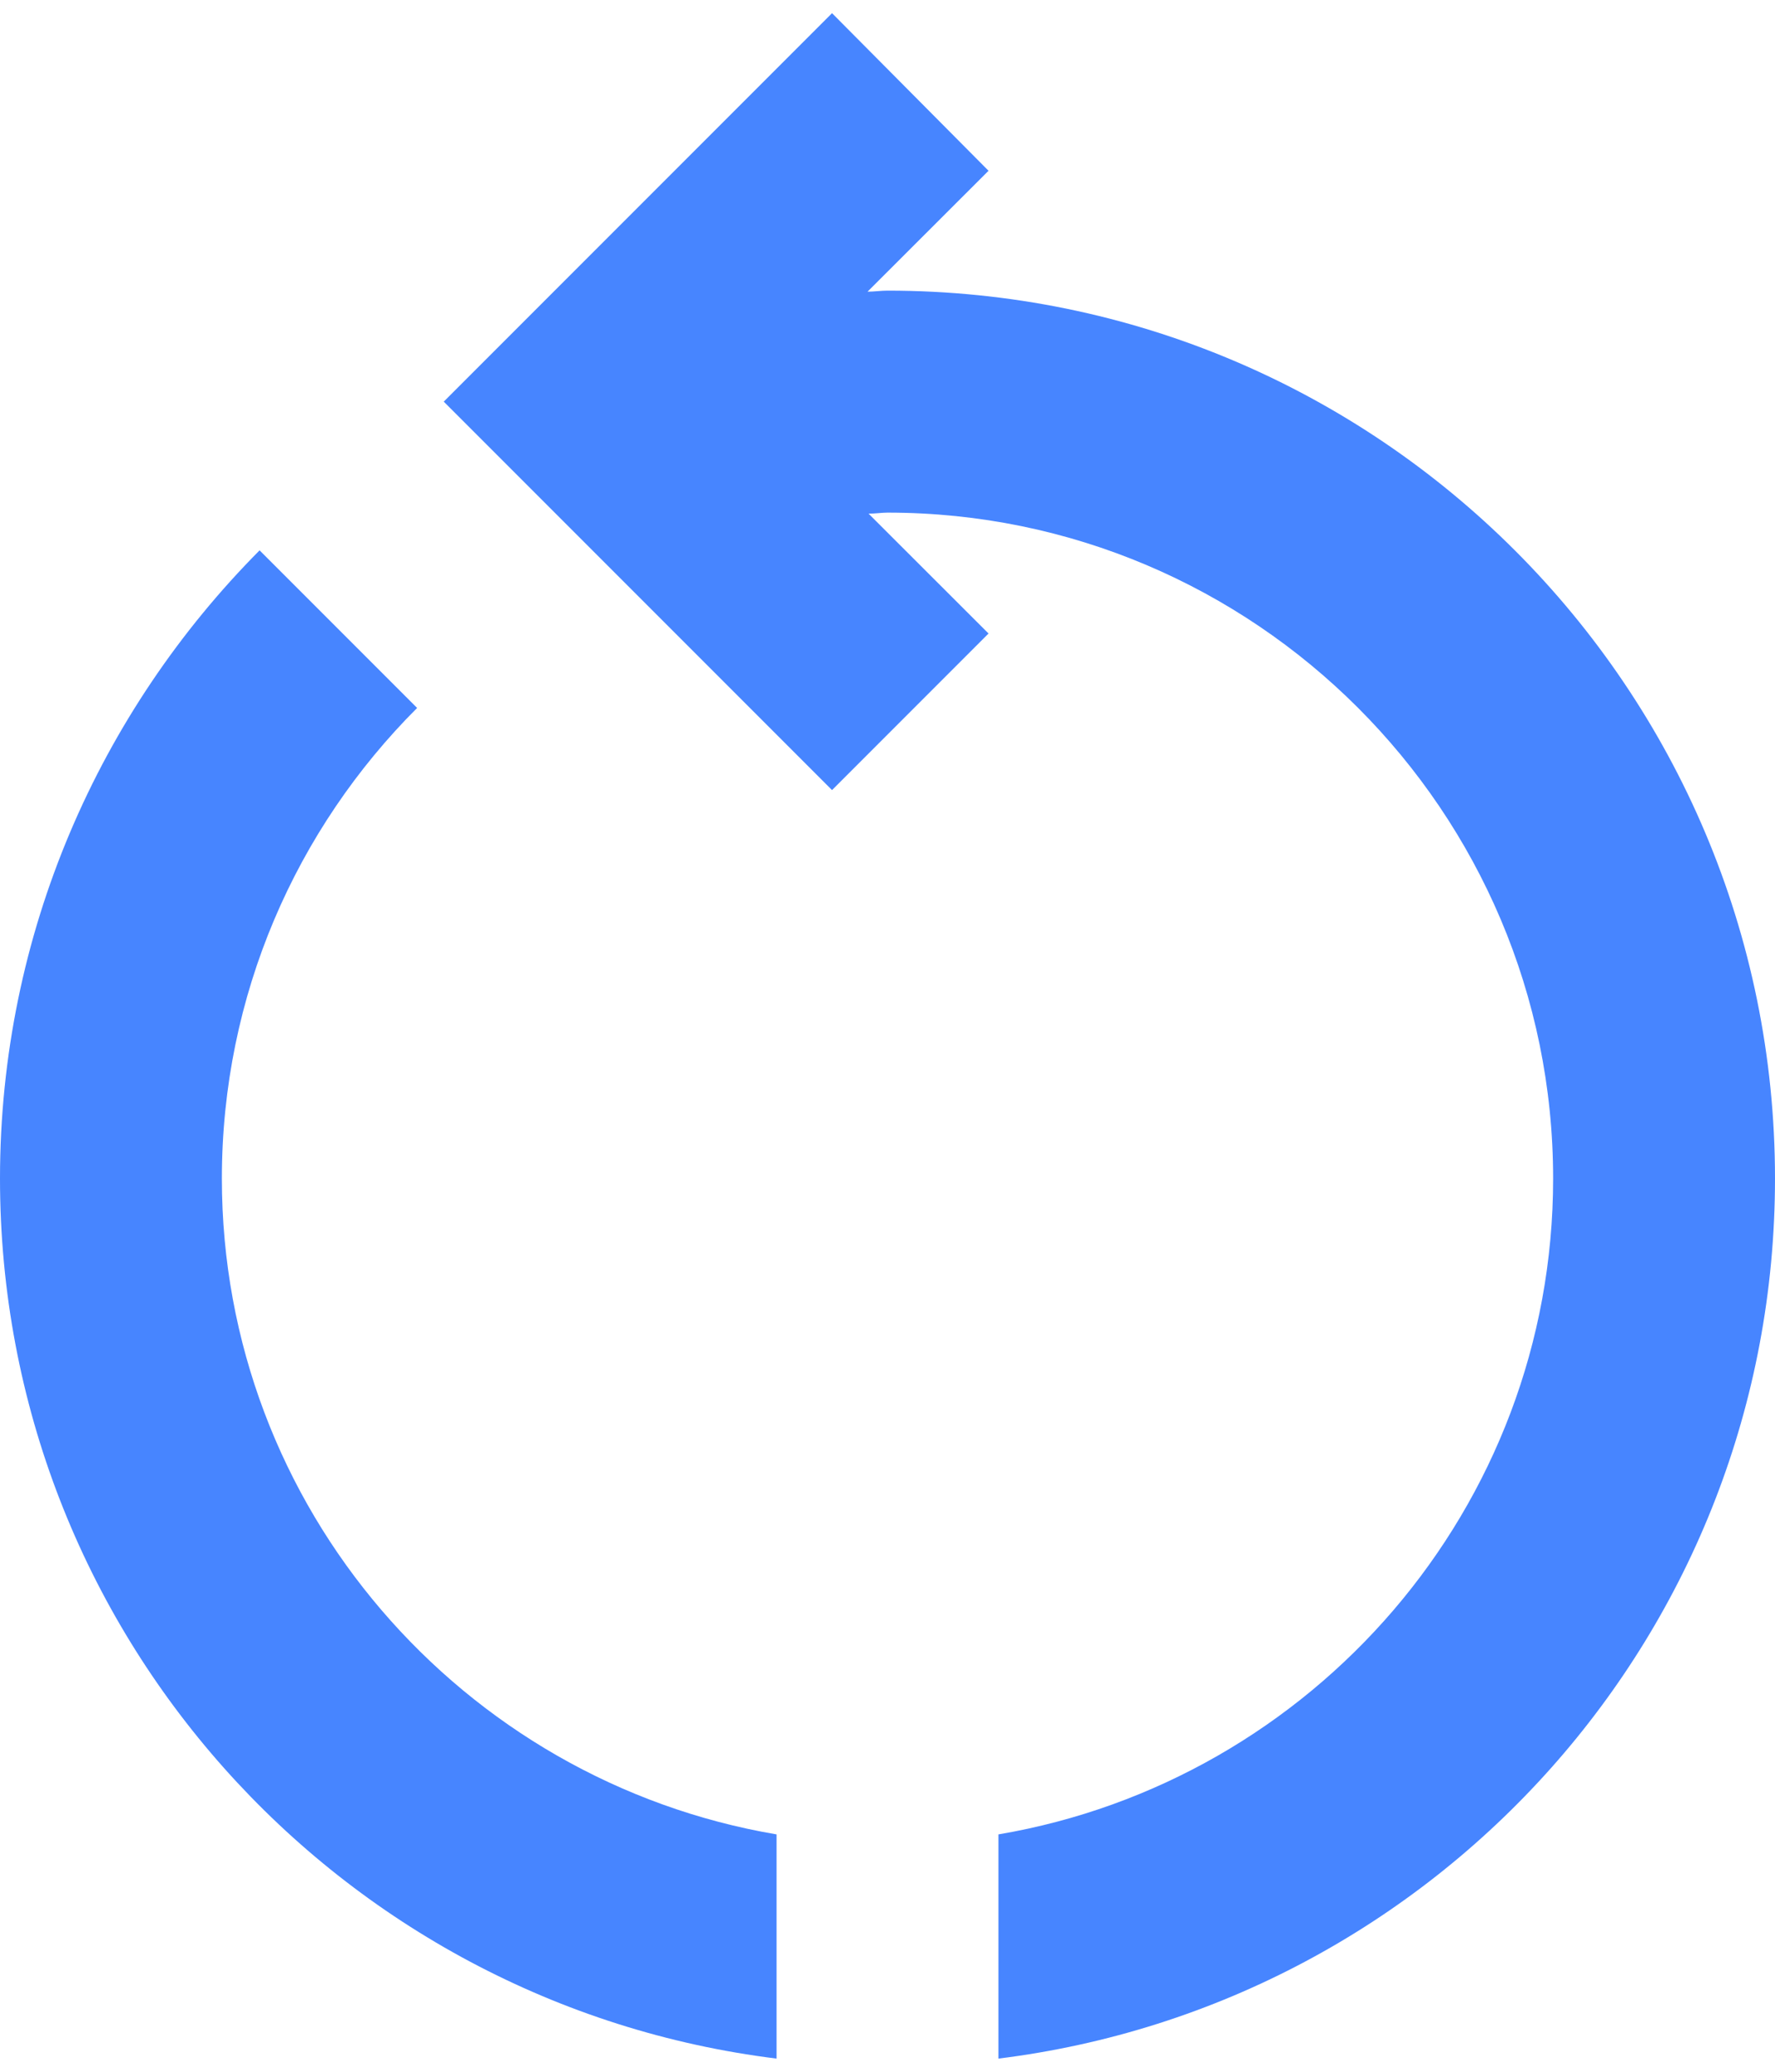 <svg width="12" height="14" viewBox="0 0 12 14" fill="none" xmlns="http://www.w3.org/2000/svg">
  <path d="M1.5 7.964C1.5 6.726 2.002 5.601 2.82 4.784L1.755 3.719C0.675 4.806 0 6.306 0 7.964C0 11.024 2.288 13.544 5.25 13.911V12.396C3.127 12.036 1.5 10.191 1.5 7.964ZM12 7.964C12 4.649 9.315 1.964 6 1.964C5.955 1.964 5.91 1.971 5.865 1.971L6.683 1.154L5.625 0.089L3 2.714L5.625 5.339L6.683 4.281L5.872 3.471C5.918 3.471 5.963 3.464 6 3.464C8.482 3.464 10.5 5.481 10.5 7.964C10.5 10.191 8.873 12.036 6.75 12.396V13.911C9.713 13.544 12 11.024 12 7.964Z" fill="#4785FF" />
</svg>
  